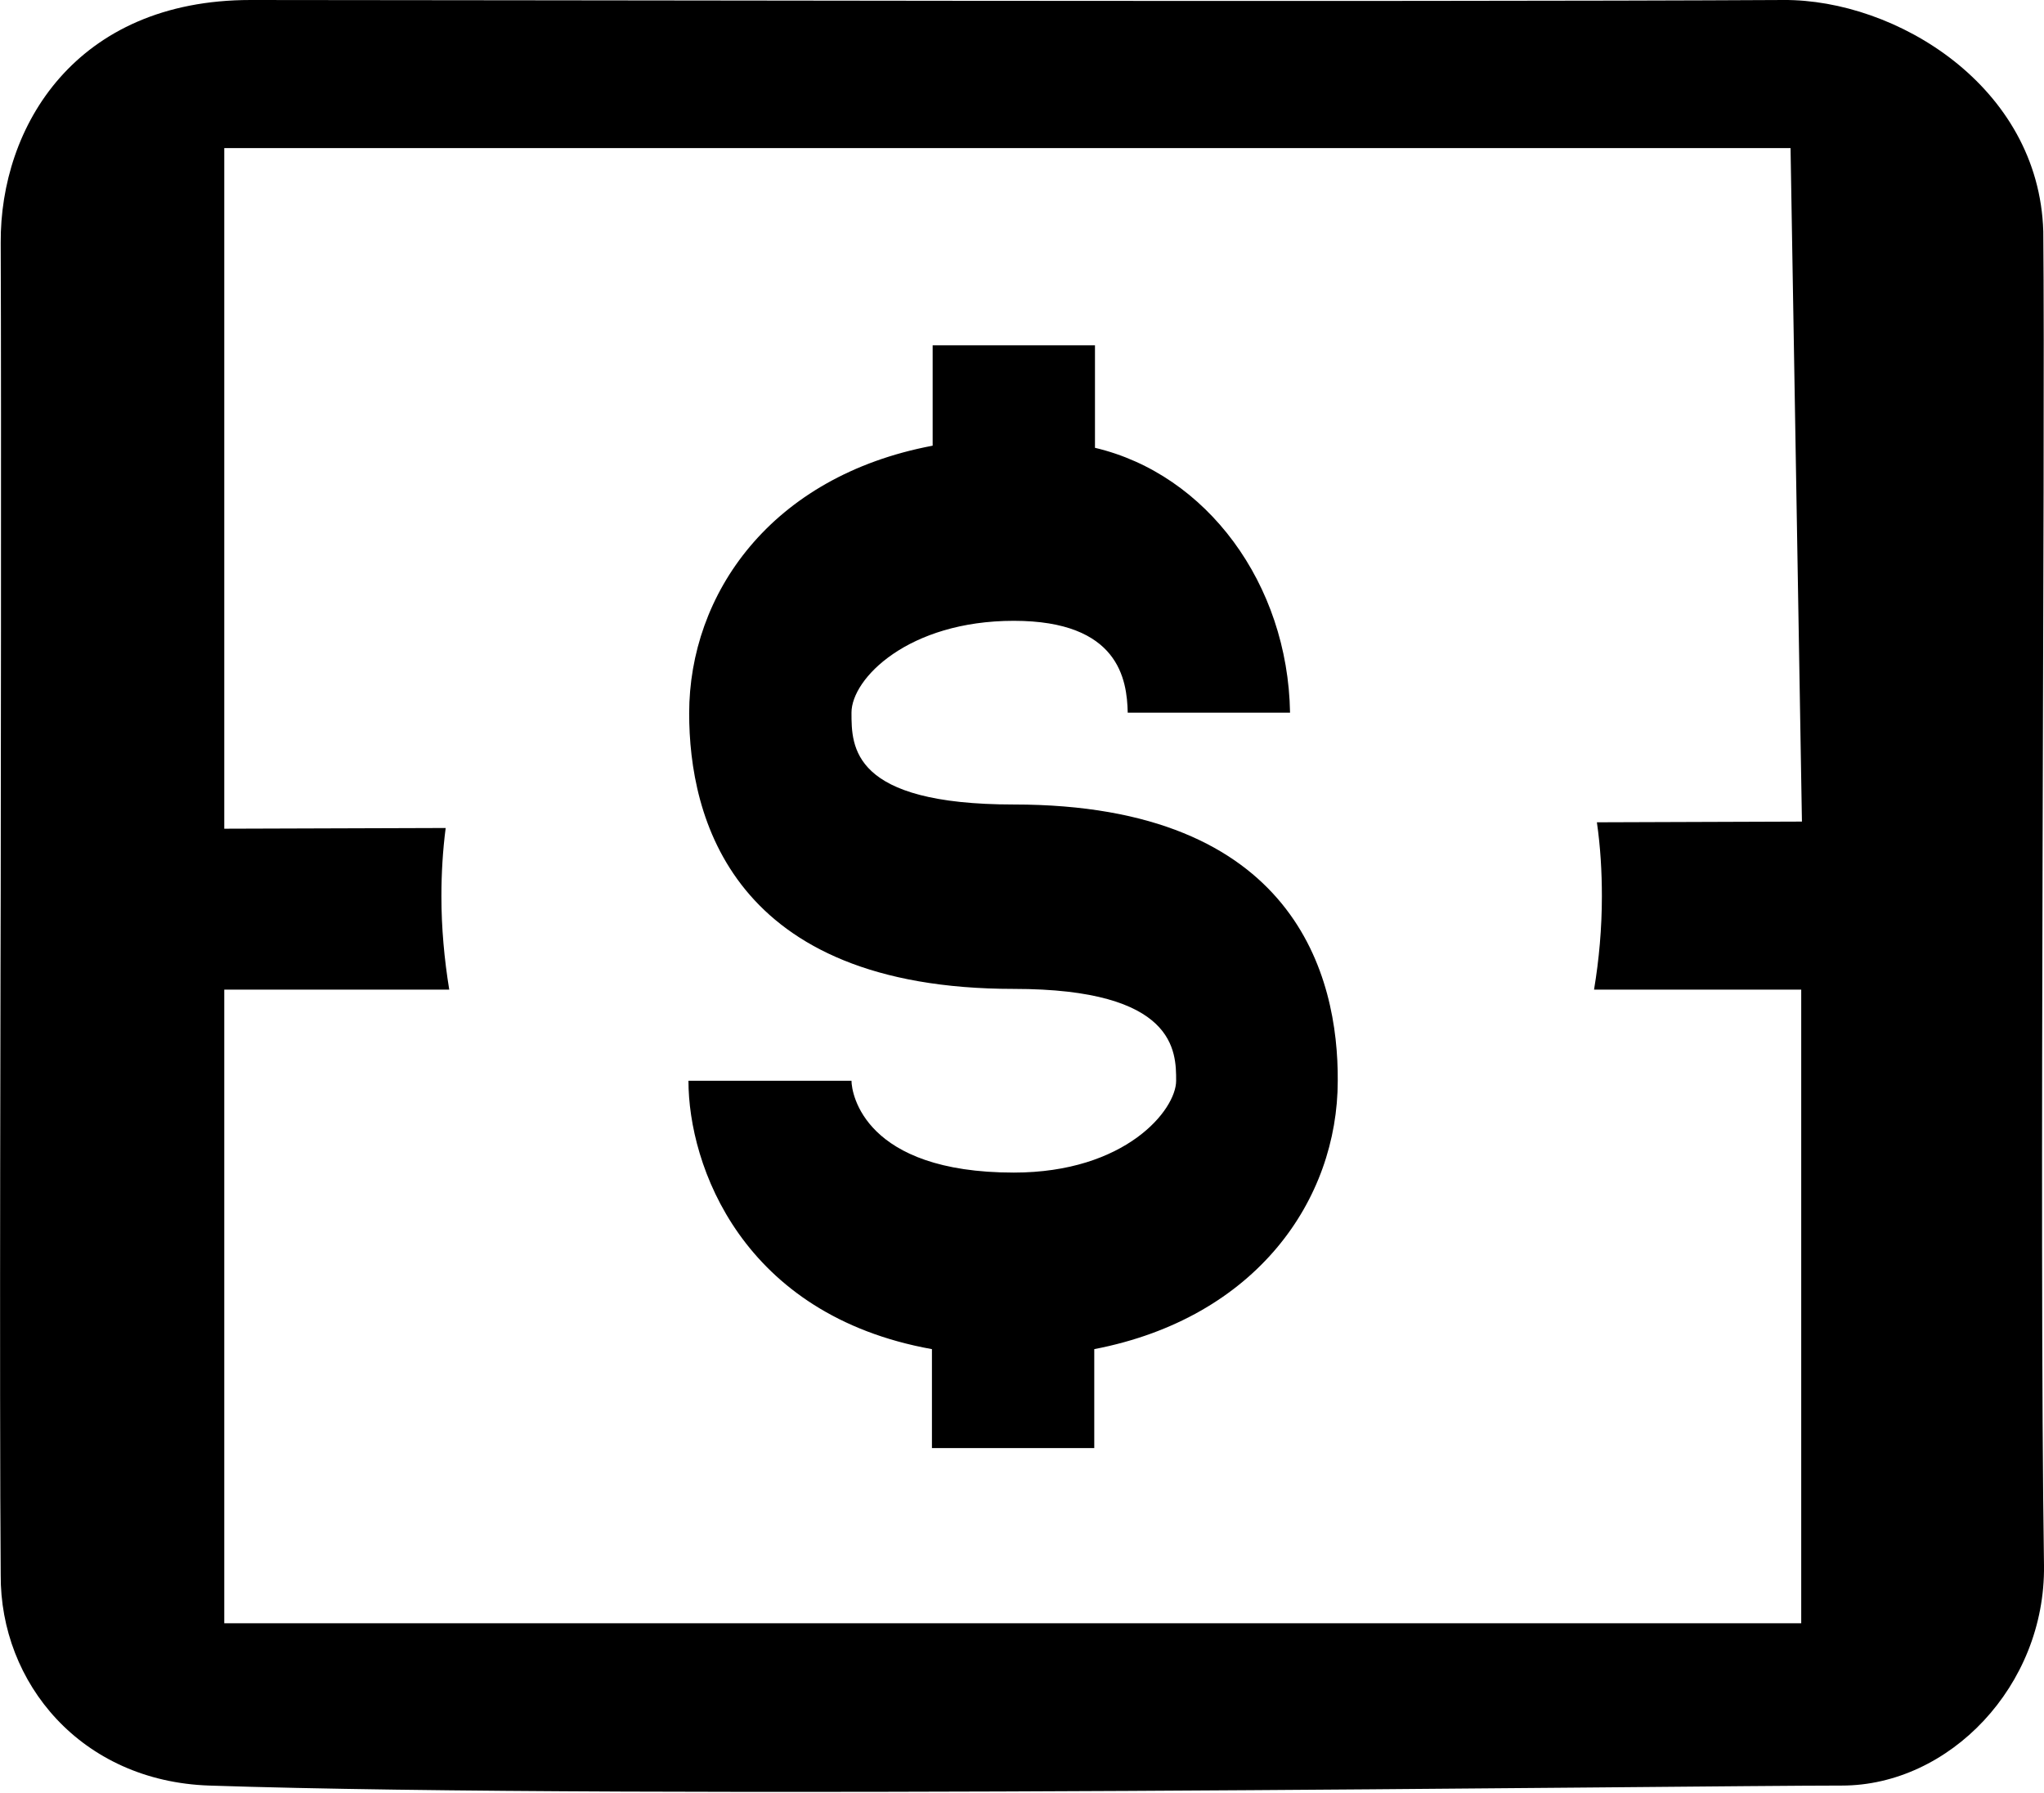 <svg version="1.1" id="Layer_1" xmlns="http://www.w3.org/2000/svg" xmlns:xlink="http://www.w3.org/1999/xlink" x="0px" y="0px"
	 viewBox="0 0 287.1 251.8" style="enable-background:new 0 0 287.1 251.8;" fill="currentColor" xml:space="preserve">
<path d="M142.4,113c-22.8,0-22.8-8.1-22.8-12.9c0-4.8,8-12.9,22.8-12.9c14.8,0,15.9,8.3,16,12.9h22.8c-0.3-18.1-11.7-33.5-27.4-37.2
	V48.5H131v14.1c-22.8,4.3-34.2,20.9-34.2,37.6c0,14.5,5.9,38.7,45.6,38.7c22.8,0,22.8,8.8,22.8,12.9c0,4.1-7.1,12.9-22.8,12.9
	c-21,0-22.8-11.1-22.8-12.9H96.7c0,11.9,7.5,32.9,34.2,37.7v13.9h22.8v-13.9c22.8-4.4,34.2-21,34.2-37.7
	C188,137.2,182,113,142.4,113z"/>
<path d="M287,32.5C286.4,12.1,266.3-0.1,250.5,0C196.7,0.3,67.4,0,35.2,0C10.6,0,0,17.8,0.1,34.1c0.1,23.8,0,90.8,0,90.8
	s-0.2,72.7,0,96.3c-0.1,15.2,11.3,29,29.3,29.6c60,2,207.7,0,229.3,0c15.1,0,28.6-14,28.4-30.9C286.4,173.3,287.3,64.6,287,32.5z
	 M225,125.9c0,4.5-0.4,8.9-1.1,13.1H253v89H31.5v-89h31.6c-0.7-4.3-1.1-8.7-1.1-13.1c0-3.3,0.2-6.5,0.6-9.6l-31.1,0.1V20.8h220
	l1.6,94.6l-28.8,0.1C224.8,119,225,122.4,225,125.9z"/>
</svg>
